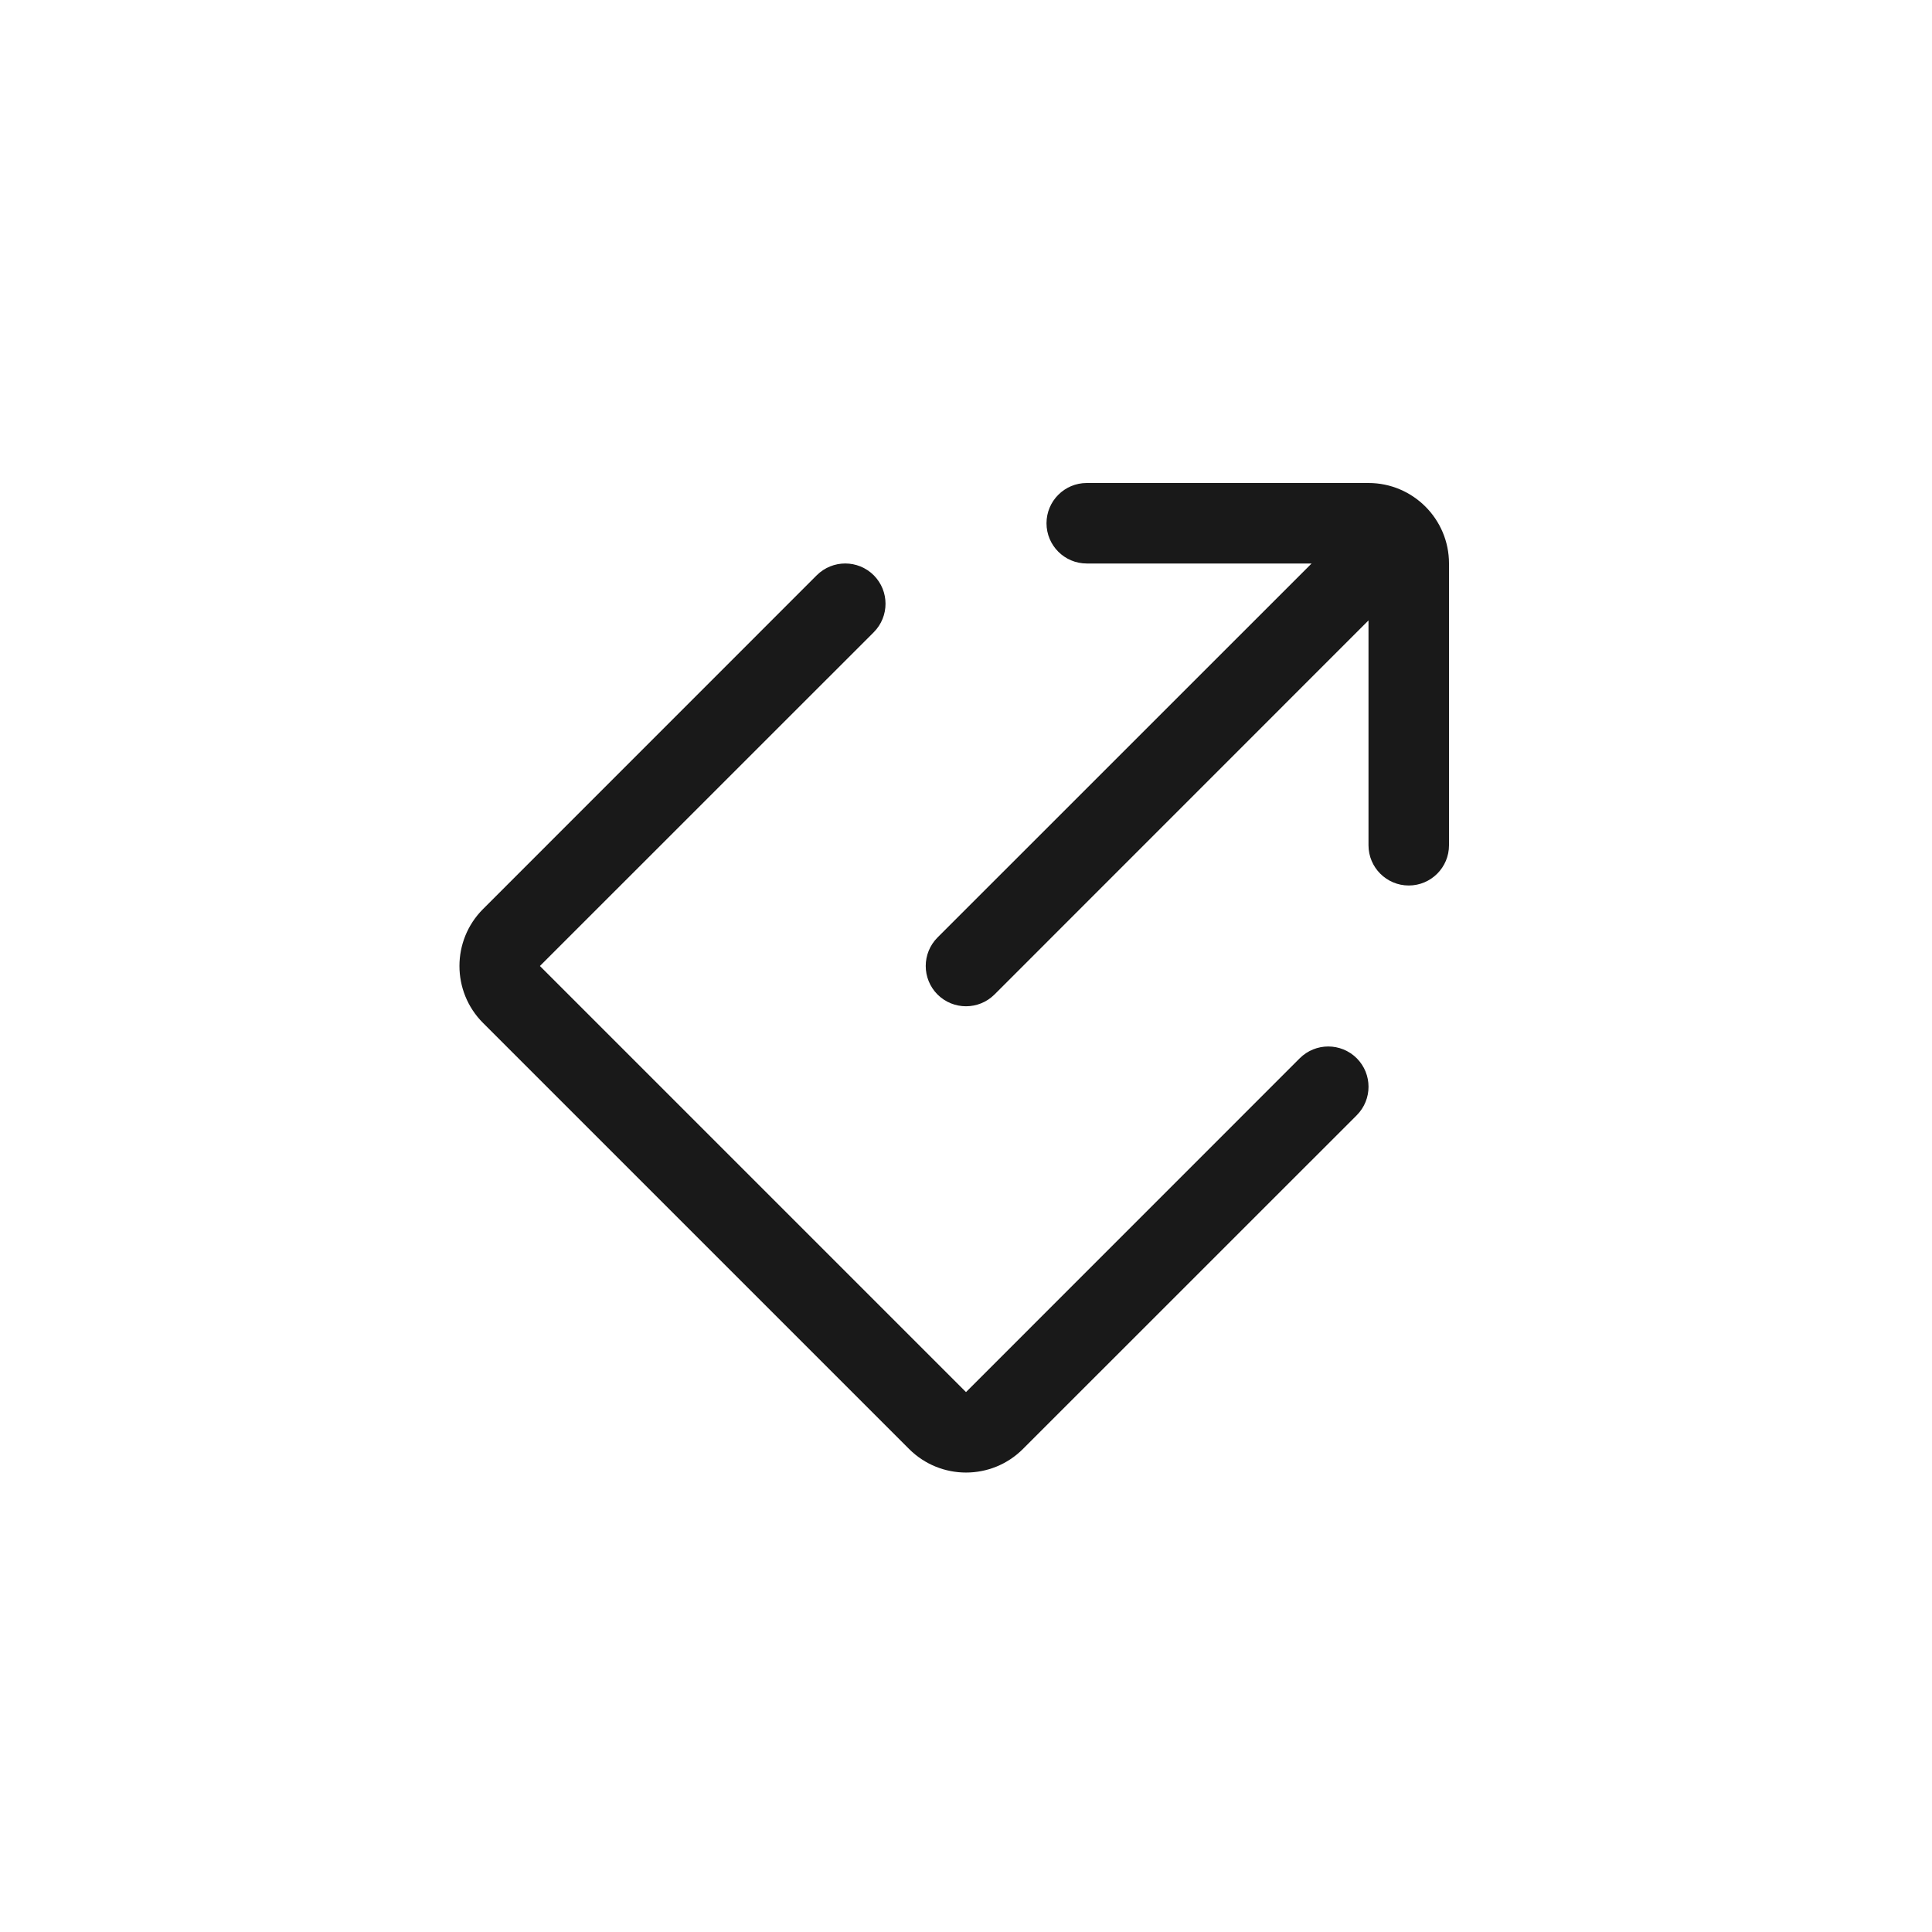 <svg width="24" height="24" viewBox="0 0 24 24" fill="none" xmlns="http://www.w3.org/2000/svg">
<path fill-rule="evenodd" clip-rule="evenodd" d="M13.5 6C13.224 6 13 6.224 13 6.5C13 6.776 13.224 7 13.5 7H16.293L11.646 11.646C11.451 11.842 11.451 12.158 11.646 12.354C11.842 12.549 12.158 12.549 12.354 12.354L17 7.707V10.5C17 10.776 17.224 11 17.5 11C17.776 11 18 10.776 18 10.5V7C18 6.448 17.552 6 17 6H13.5ZM10.854 7.146C11.049 7.342 11.049 7.658 10.854 7.854L6.707 12L12 17.293L16.146 13.146C16.342 12.951 16.658 12.951 16.854 13.146C17.049 13.342 17.049 13.658 16.854 13.854L12.707 18C12.317 18.39 11.684 18.39 11.293 18L6 12.707C5.61 12.317 5.61 11.683 6 11.293L10.146 7.146C10.342 6.951 10.658 6.951 10.854 7.146Z" fill="black" fill-opacity="0.9"/>
</svg>
